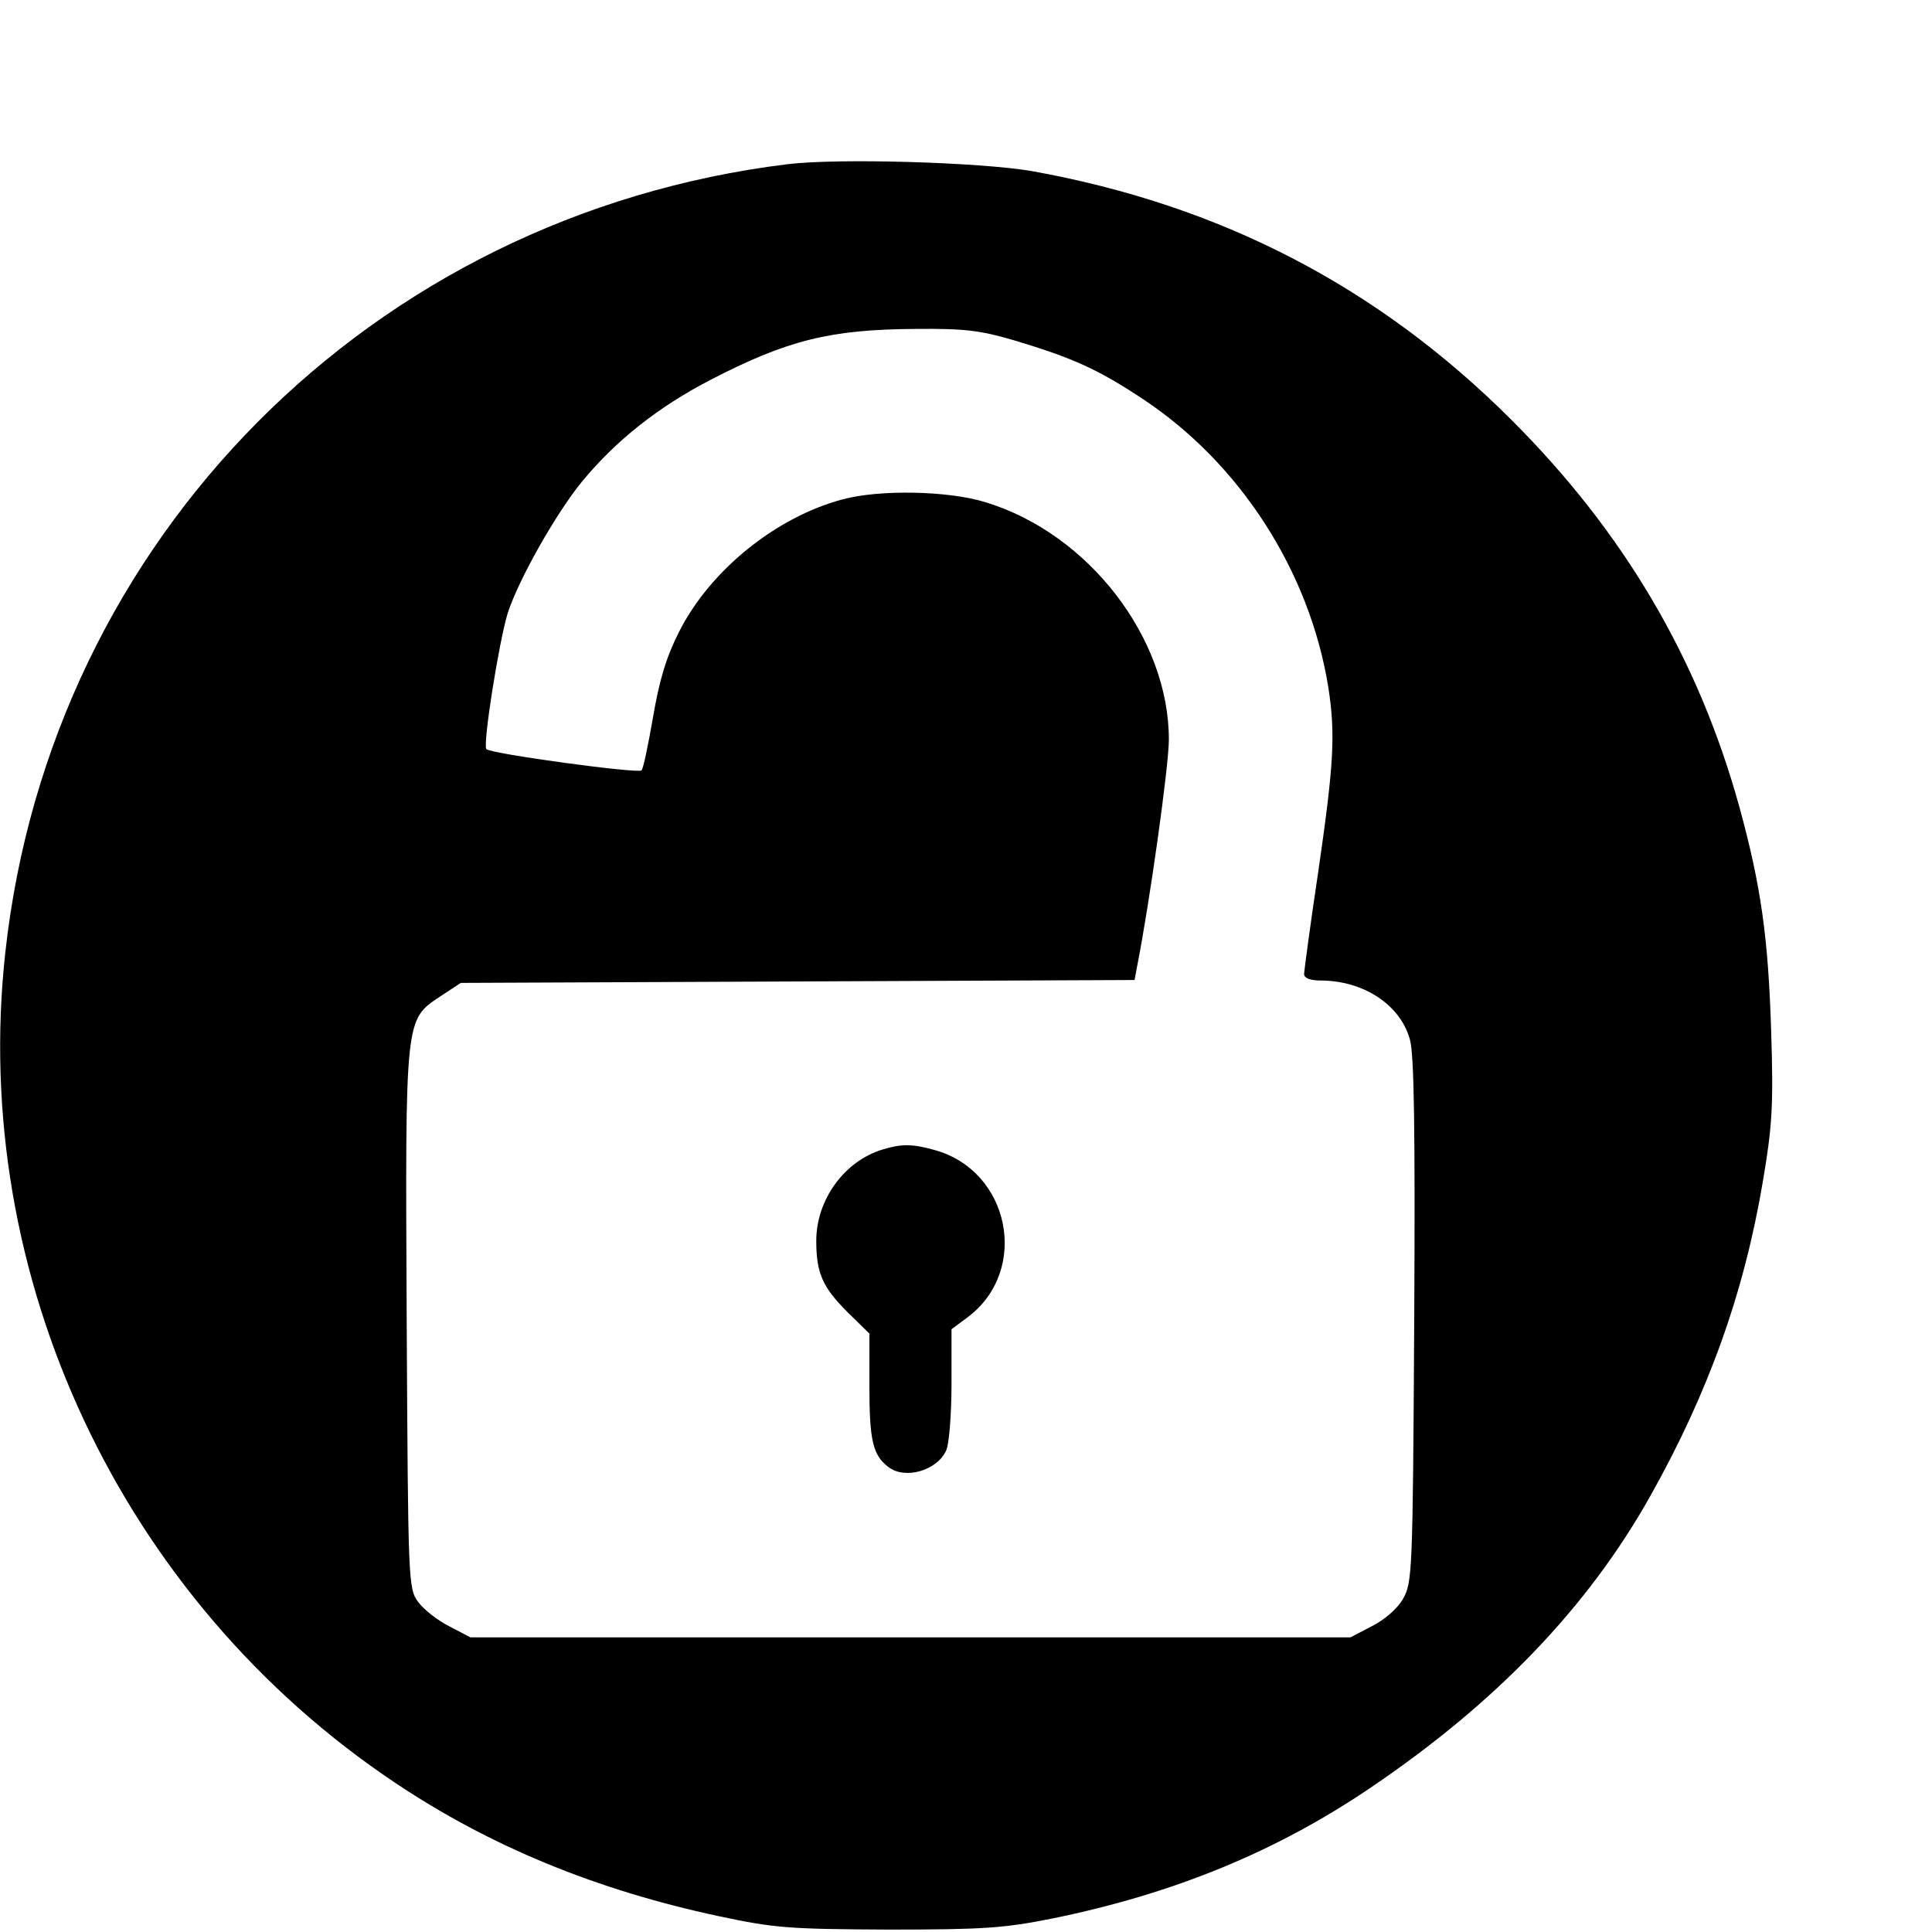 <?xml version="1.0" standalone="no"?>
<!DOCTYPE svg PUBLIC "-//W3C//DTD SVG 20010904//EN"
 "http://www.w3.org/TR/2001/REC-SVG-20010904/DTD/svg10.dtd">
<svg version="1.0" xmlns="http://www.w3.org/2000/svg"
 width="16pt" height="16pt" viewBox="0 0 16 16"
 preserveAspectRatio="xMidYMid meet">
<g transform="translate(0,16) scale(0.004,-0.004)"
fill="#000000" stroke="none">
<path d="M1630 3660 c-861 -106 -1525 -775 -1619 -1632 -74 -671 240 -1340
807 -1719 197 -132 417 -222 669 -276 117 -25 147 -27 353 -28 196 0 239 3
339 23 250 51 463 138 659 271 260 176 450 374 579 604 120 214 194 420 233
652 19 113 22 154 17 310 -6 194 -21 301 -66 465 -85 307 -239 568 -471 800
-277 277 -604 446 -995 516 -107 18 -399 27 -505 14z m471 -365 c120 -36 173
-60 265 -121 201 -133 345 -356 384 -596 15 -97 12 -157 -20 -378 -17 -113
-30 -211 -30 -217 0 -8 13 -13 33 -13 90 0 166 -50 186 -122 9 -31 11 -189 9
-583 -3 -521 -4 -541 -23 -575 -12 -21 -39 -44 -65 -57 l-44 -23 -911 0 -911
0 -44 23 c-24 12 -53 35 -64 50 -21 28 -21 41 -24 585 -3 632 -4 620 71 670
l41 27 697 3 698 3 5 27 c26 131 66 416 66 471 0 210 -166 426 -379 491 -76
24 -220 27 -297 6 -138 -37 -274 -147 -338 -274 -27 -53 -41 -101 -54 -177
-10 -57 -20 -107 -24 -110 -7 -7 -310 34 -321 44 -8 8 26 222 44 281 22 69
100 207 154 273 71 86 159 155 265 210 160 83 249 105 426 106 101 1 134 -3
205 -24z"/>
<path d="M1827 1620 c-79 -24 -137 -104 -137 -189 0 -67 13 -96 65 -148 l45
-44 0 -110 c0 -110 7 -142 39 -166 34 -27 101 -8 120 34 6 13 11 75 11 137 l0
114 35 26 c127 97 86 302 -70 345 -46 13 -69 13 -108 1z"/>
</g>
</svg>
